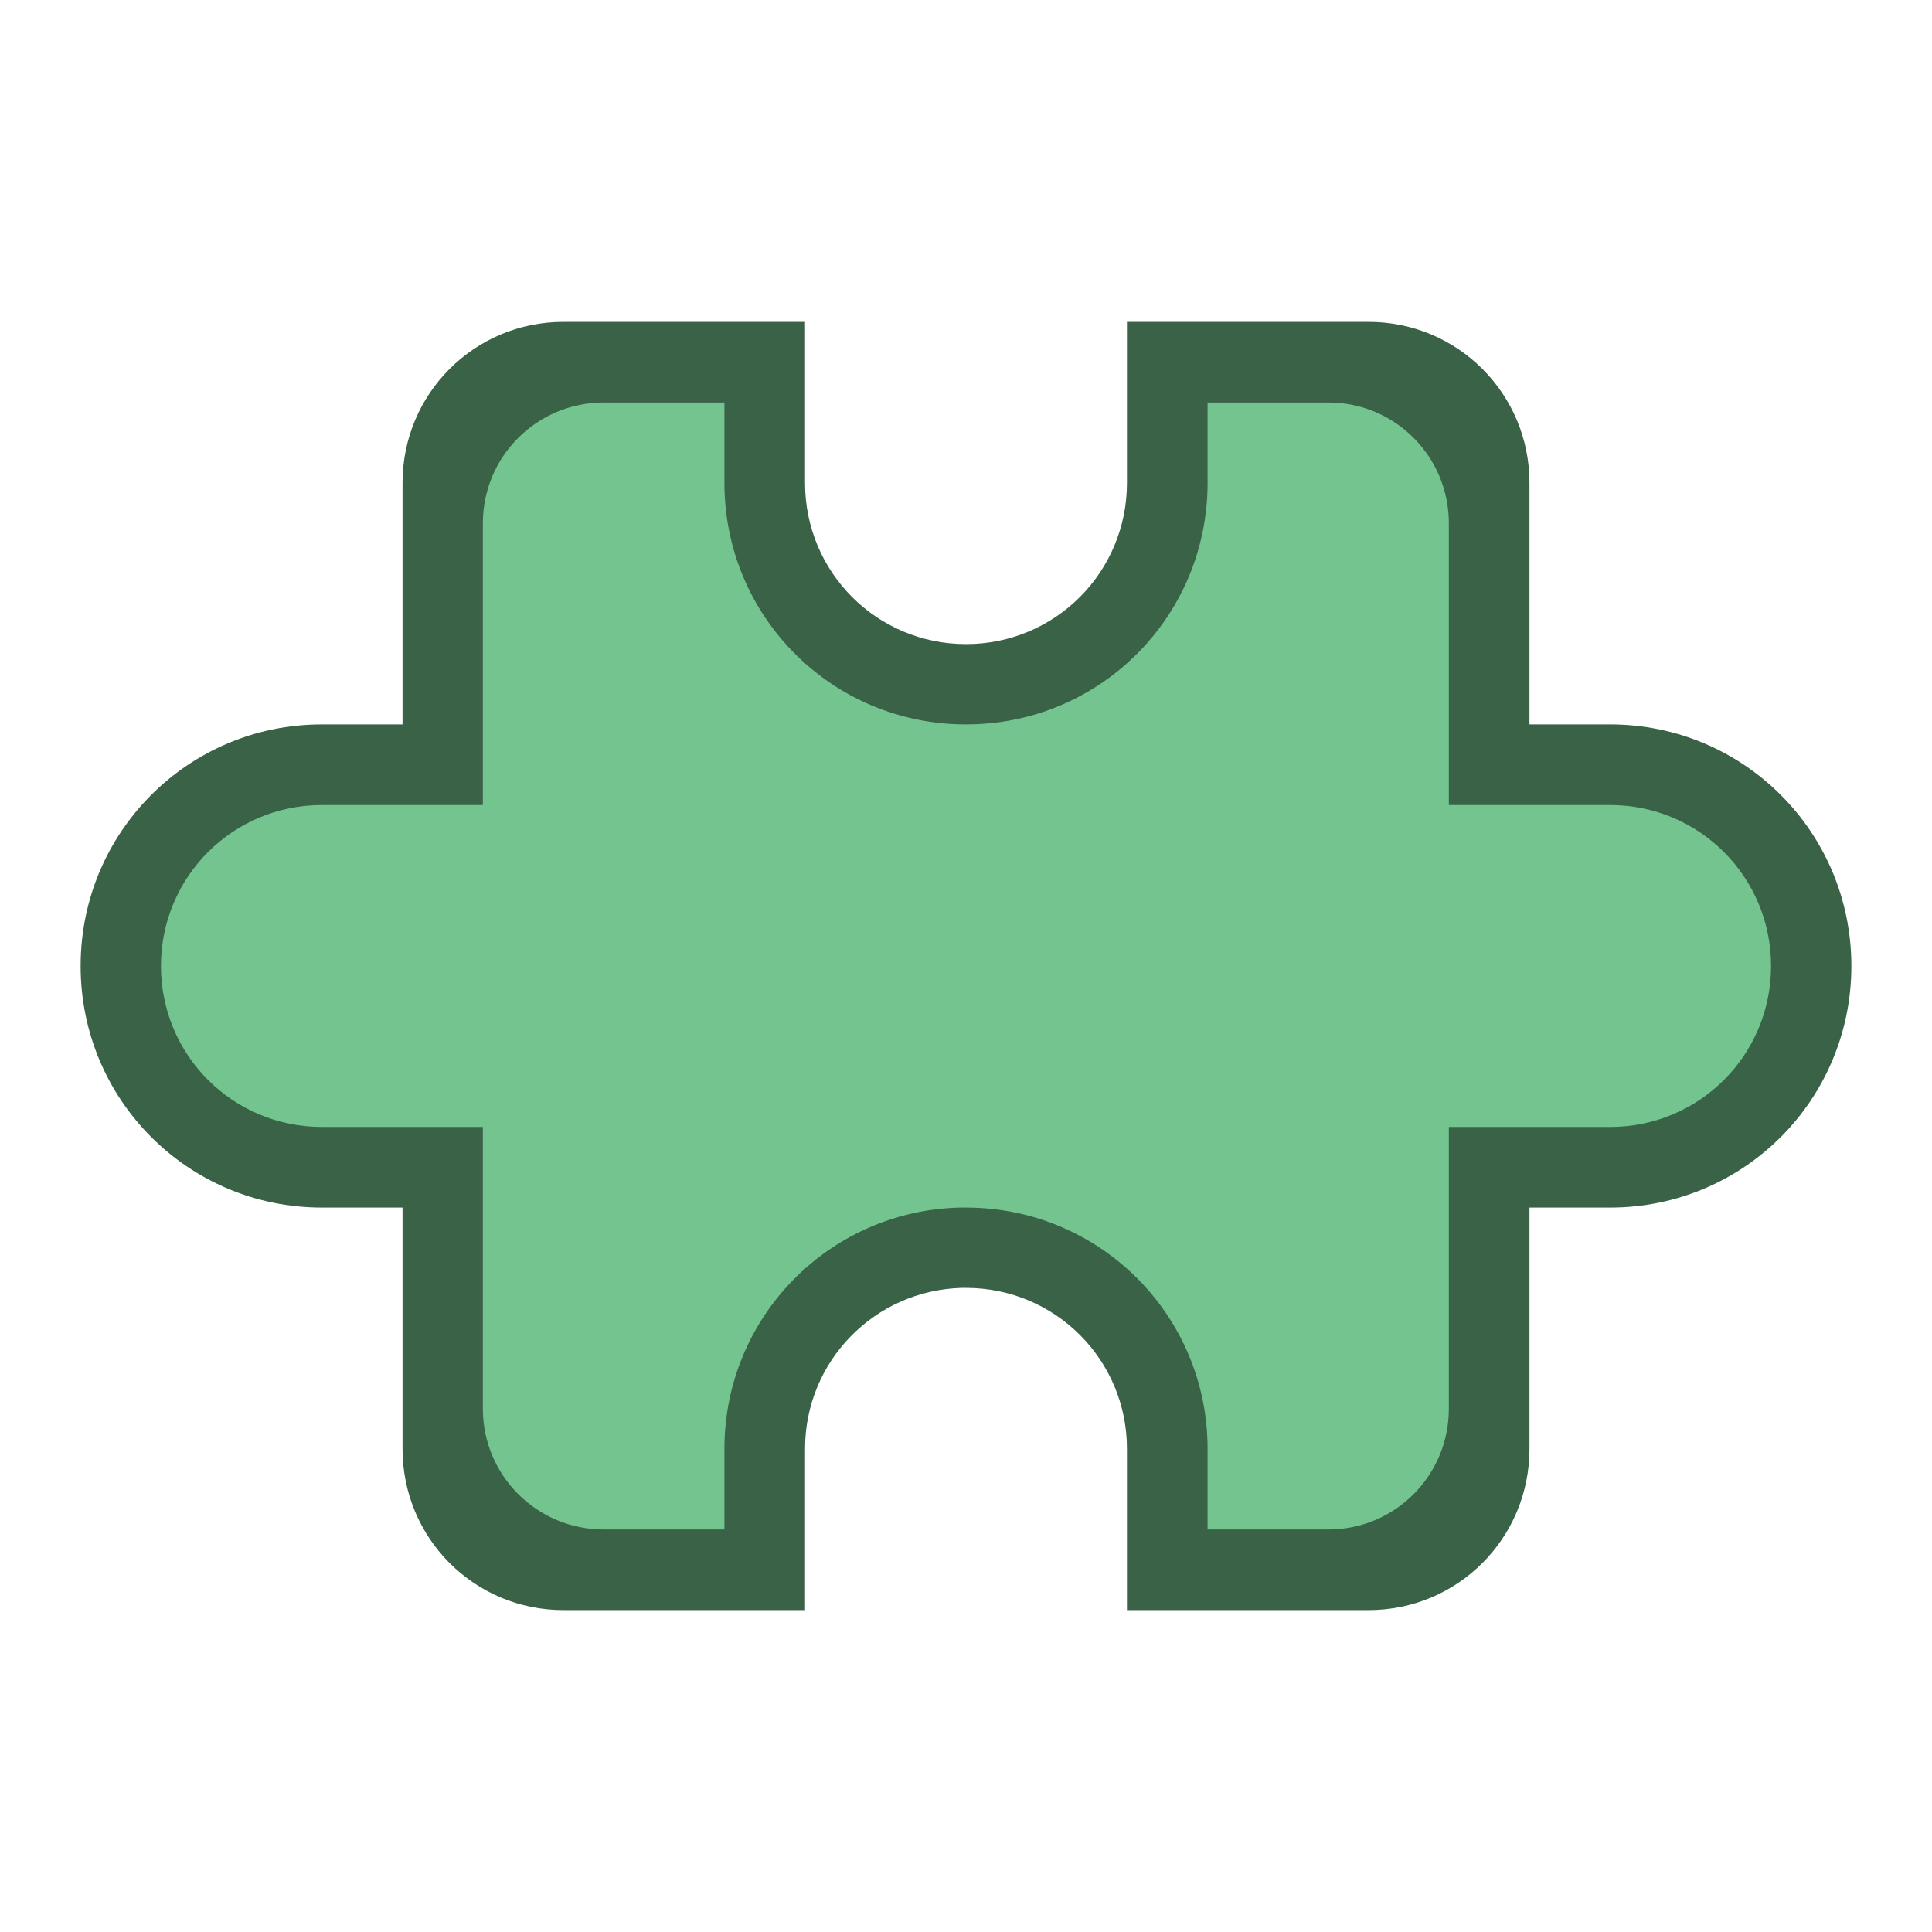 <?xml version="1.0" encoding="UTF-8" standalone="no"?>
<!-- Created with Inkscape (http://www.inkscape.org/) -->

<svg
   width="24"
   height="24"
   viewBox="0 0 6.35 6.35"
   version="1.1"
   id="svg5"
   inkscape:version="1.2 (dc2aedaf03, 2022-05-15)"
   sodipodi:docname="org.gnome.Extensions.svg"
   xmlns:inkscape="http://www.inkscape.org/namespaces/inkscape"
   xmlns:sodipodi="http://sodipodi.sourceforge.net/DTD/sodipodi-0.dtd"
   xmlns="http://www.w3.org/2000/svg"
   xmlns:svg="http://www.w3.org/2000/svg">
  <sodipodi:namedview
     id="namedview7"
     pagecolor="#ffffff"
     bordercolor="#666666"
     borderopacity="1.0"
     inkscape:pageshadow="2"
     inkscape:pageopacity="0.0"
     inkscape:pagecheckerboard="0"
     inkscape:document-units="px"
     showgrid="false"
     units="px"
     height="48px"
     inkscape:zoom="34.041667"
     inkscape:cx="11.985312"
     inkscape:cy="12"
     inkscape:window-width="1846"
     inkscape:window-height="1011"
     inkscape:window-x="74"
     inkscape:window-y="32"
     inkscape:window-maximized="1"
     inkscape:current-layer="svg5"
     inkscape:showpageshadow="2"
     inkscape:deskcolor="#d1d1d1" />
  <defs
     id="defs2" />
  <path
     id="rect950"
     style="fill:#396247;fill-opacity:1;stroke-width:0.529;stroke-linejoin:round"
     d="M 1.852 1.058 C 1.559 1.058 1.323 1.294 1.323 1.587 L 1.323 2.381 L 1.058 2.381 C 0.619 2.381 0.265 2.735 0.265 3.175 C 0.265 3.615 0.619 3.969 1.058 3.969 L 1.323 3.969 L 1.323 4.762 C 1.323 5.056 1.559 5.292 1.852 5.292 L 2.646 5.292 L 2.646 4.762 C 2.646 4.474 2.874 4.241 3.161 4.233 C 3.166 4.233 3.17 4.233 3.175 4.233 C 3.468 4.233 3.704 4.469 3.704 4.762 L 3.704 5.292 L 4.498 5.292 C 4.791 5.292 5.027 5.056 5.027 4.762 L 5.027 3.969 L 5.292 3.969 C 5.731 3.969 6.085 3.615 6.085 3.175 C 6.085 2.735 5.731 2.381 5.292 2.381 L 5.027 2.381 L 5.027 1.587 C 5.027 1.294 4.791 1.058 4.498 1.058 L 3.704 1.058 L 3.704 1.587 C 3.704 1.881 3.468 2.117 3.175 2.117 C 2.882 2.117 2.646 1.881 2.646 1.587 L 2.646 1.058 L 1.852 1.058 z " />
  <path
     id="rect850"
     style="fill:#73c48f;fill-opacity:1;stroke-width:0.529;stroke-linejoin:round"
     d="M 1.984 1.323 C 1.765 1.323 1.587 1.5 1.587 1.72 L 1.587 2.646 L 1.058 2.646 C 0.765 2.646 0.529 2.882 0.529 3.175 C 0.529 3.468 0.765 3.704 1.058 3.704 L 1.587 3.704 L 1.587 4.63 C 1.587 4.85 1.765 5.027 1.984 5.027 L 2.381 5.027 L 2.381 4.762 C 2.381 4.33 2.724 3.98 3.154 3.969 C 3.161 3.969 3.168 3.969 3.175 3.969 C 3.615 3.969 3.969 4.323 3.969 4.762 L 3.969 5.027 L 4.366 5.027 C 4.585 5.027 4.762 4.85 4.762 4.63 L 4.762 3.704 L 5.292 3.704 C 5.585 3.704 5.821 3.468 5.821 3.175 C 5.821 2.882 5.585 2.646 5.292 2.646 L 4.762 2.646 L 4.762 1.72 C 4.762 1.5 4.585 1.323 4.366 1.323 L 3.969 1.323 L 3.969 1.587 C 3.969 2.027 3.615 2.381 3.175 2.381 C 2.735 2.381 2.381 2.027 2.381 1.587 L 2.381 1.323 L 1.984 1.323 z " />
</svg>
